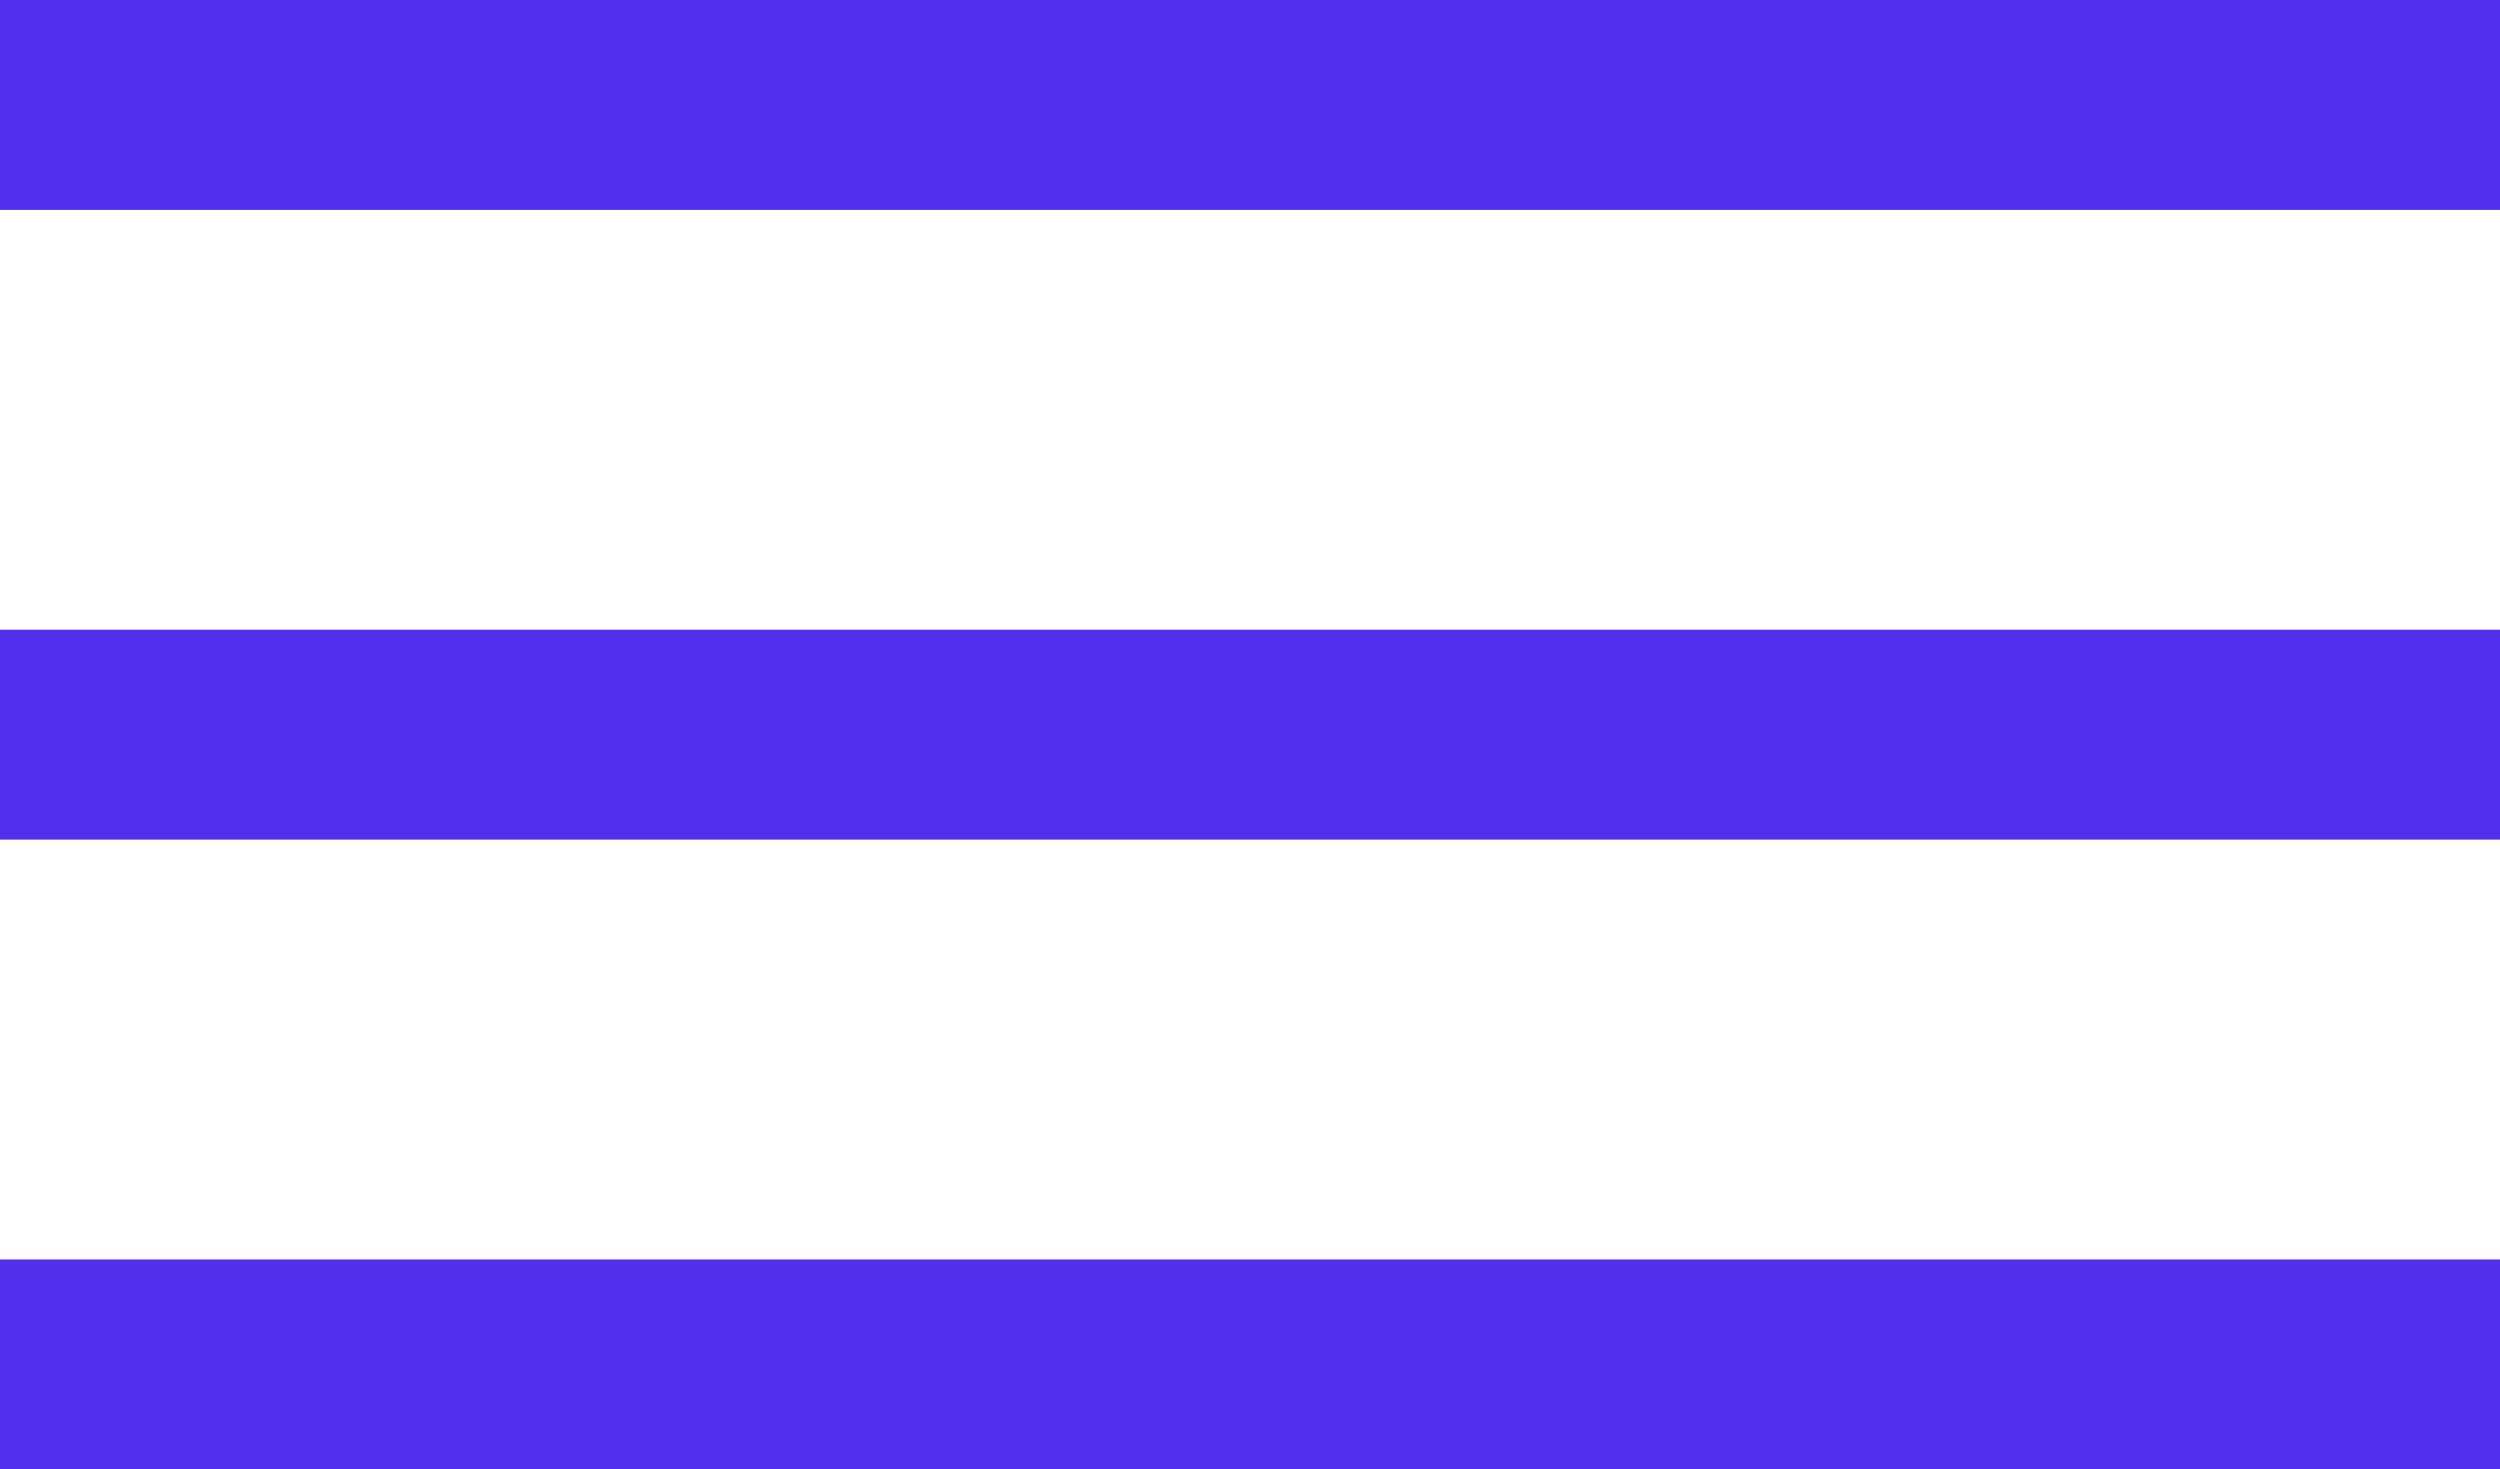 <svg xmlns="http://www.w3.org/2000/svg" viewBox="0 0 23.82 14">
  <defs>
    <style>
      .cls-1 {
        fill: none;
        stroke: rgb(82, 47, 236);
        stroke-width: 2px;
      }
    </style>
  </defs>
  <g id="menu_icon" class="nav__menu intro__nav__menu" data-name="Menu Icon" transform="translate(-321.68 -33.5)">
    <line id="Line_1" data-name="Line 1" class="cls-1" x2="23.82" transform="translate(321.68 40.5)"/>
    <line id="Line_2" data-name="Line 2" class="cls-1" x2="23.82" transform="translate(321.68 46.5)"/>
    <line id="Line_3" data-name="Line 3" class="cls-1" x2="23.82" transform="translate(321.68 34.5)"/>
  </g>
</svg>
